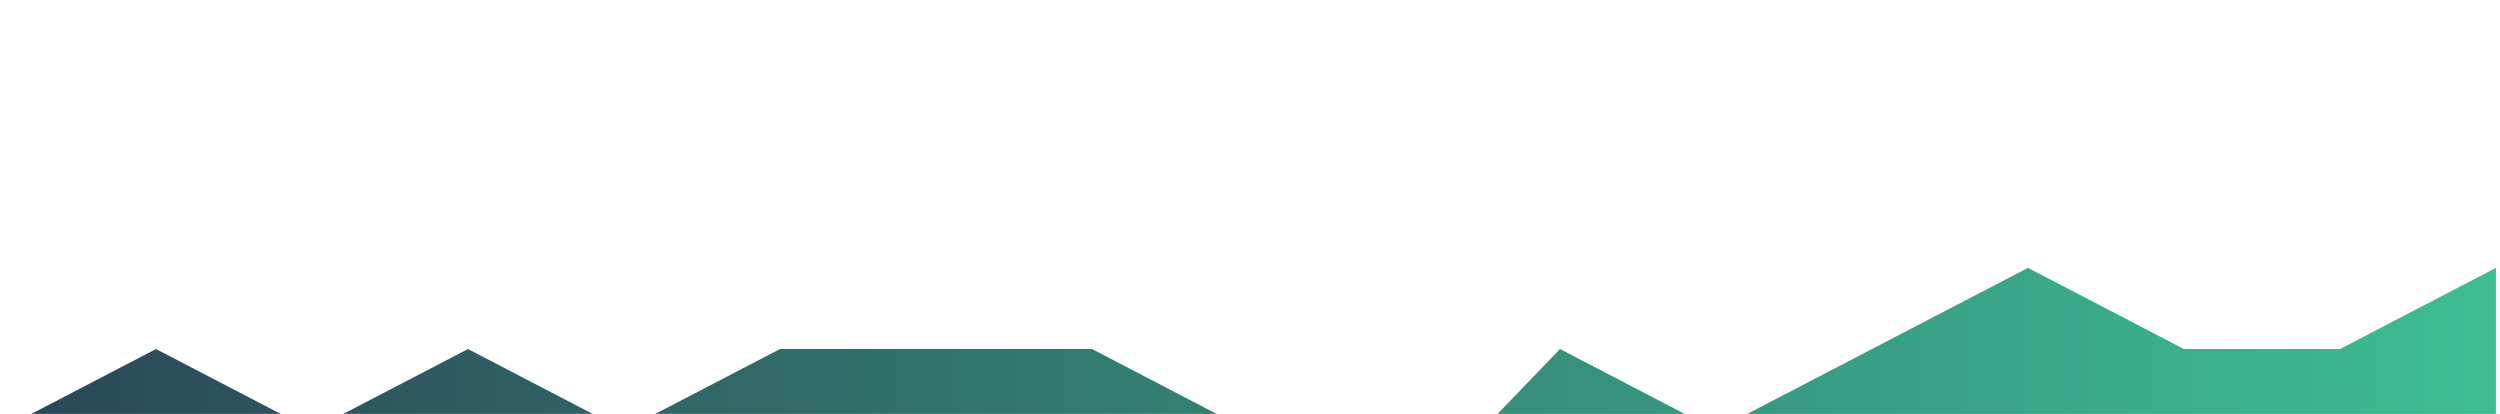 <svg width="308" height="51" viewBox="0 0 308 51" fill="none" xmlns="http://www.w3.org/2000/svg">
<g filter="url(#filter0_dd_1626_8312)">
<path d="M0 26L19.219 16L38.438 26L57.656 16L76.875 26L96.094 16H115.312H134.531L153.75 26L172.969 36L192.187 16L211.406 26L230.625 16L249.844 6L269.062 16H288.281L307.5 6V51H0V26Z" fill="url(#paint0_linear_1626_8312)"/>
</g>
<defs>
<filter id="filter0_dd_1626_8312" x="-36" y="-6" width="379.5" height="117" filterUnits="userSpaceOnUse" color-interpolation-filters="sRGB">
<feFlood flood-opacity="0" result="BackgroundImageFix"/>
<feColorMatrix in="SourceAlpha" type="matrix" values="0 0 0 0 0 0 0 0 0 0 0 0 0 0 0 0 0 0 127 0" result="hardAlpha"/>
<feOffset dy="24"/>
<feGaussianBlur stdDeviation="18"/>
<feColorMatrix type="matrix" values="0 0 0 0 0 0 0 0 0 0 0 0 0 0 0 0 0 0 0.04 0"/>
<feBlend mode="normal" in2="BackgroundImageFix" result="effect1_dropShadow_1626_8312"/>
<feColorMatrix in="SourceAlpha" type="matrix" values="0 0 0 0 0 0 0 0 0 0 0 0 0 0 0 0 0 0 127 0" result="hardAlpha"/>
<feOffset dy="3"/>
<feGaussianBlur stdDeviation="2"/>
<feColorMatrix type="matrix" values="0 0 0 0 0 0 0 0 0 0 0 0 0 0 0 0 0 0 0.1 0"/>
<feBlend mode="normal" in2="effect1_dropShadow_1626_8312" result="effect2_dropShadow_1626_8312"/>
<feBlend mode="normal" in="SourceGraphic" in2="effect2_dropShadow_1626_8312" result="shape"/>
</filter>
<linearGradient id="paint0_linear_1626_8312" x1="307.5" y1="24" x2="-27.583" y2="24" gradientUnits="userSpaceOnUse">
<stop stop-color="#3EBD93"/>
<stop offset="1" stop-color="#293B51"/>
</linearGradient>
</defs>
</svg>

